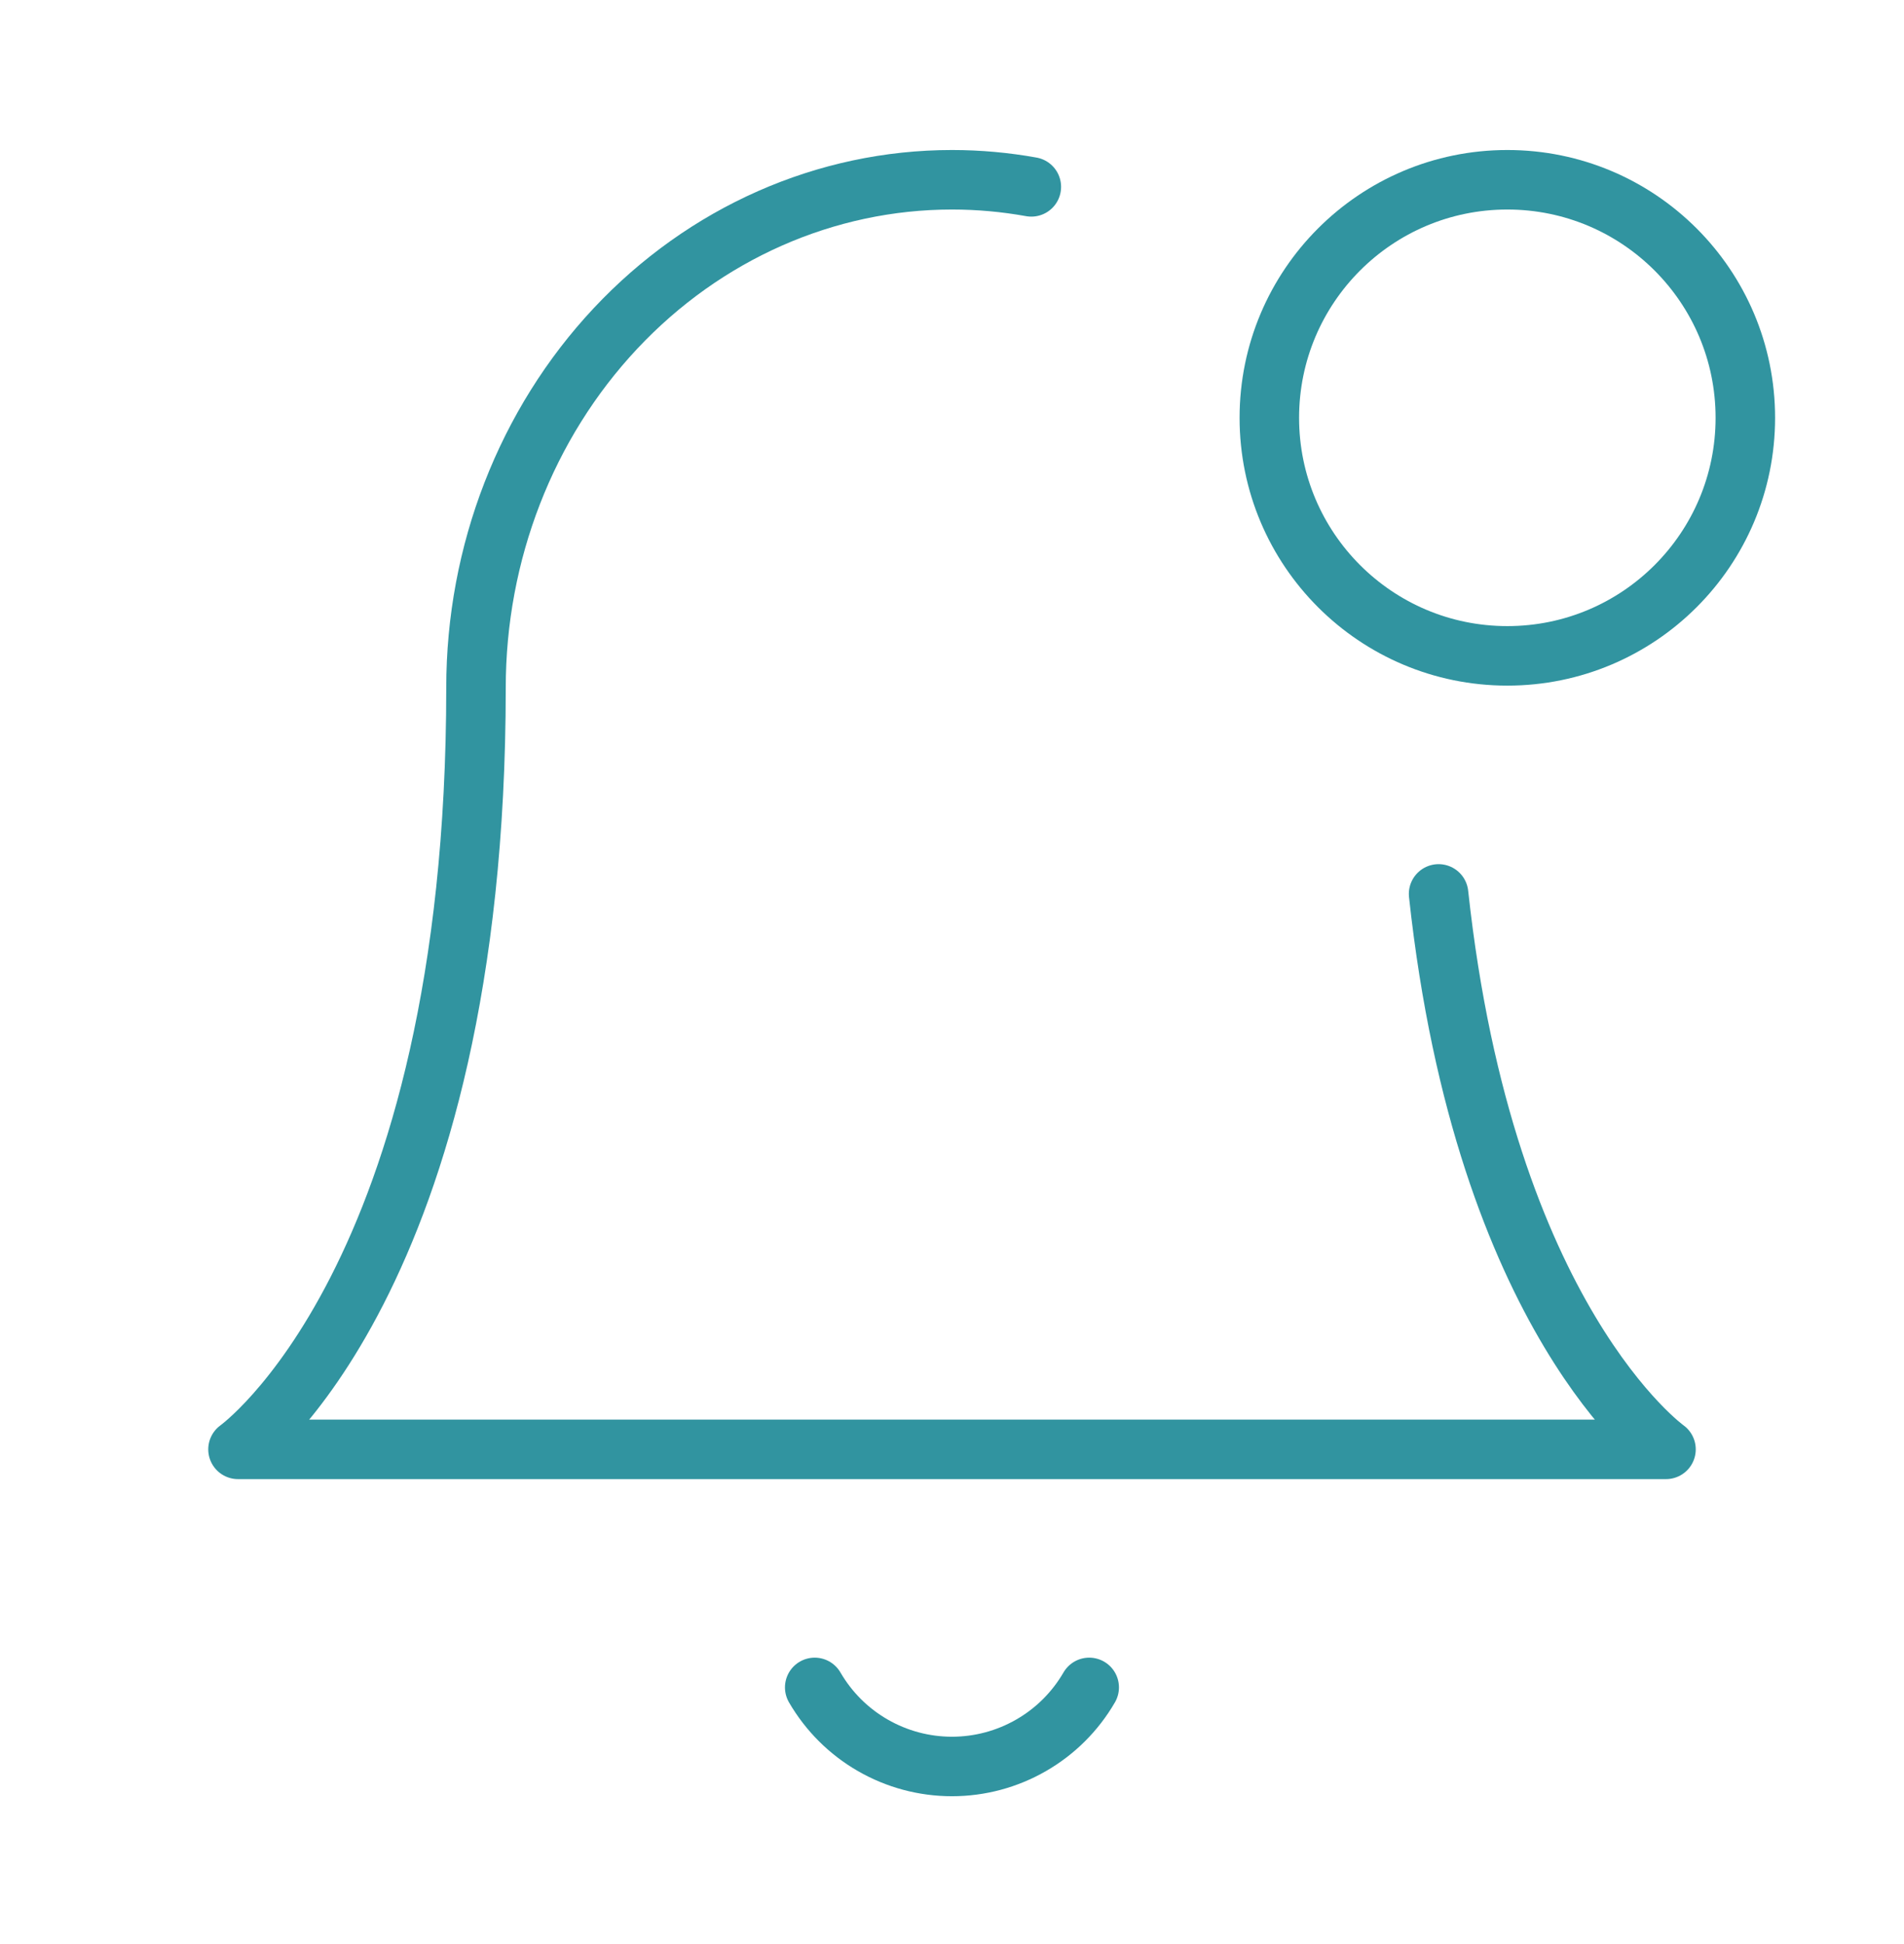 <svg width="48" height="49" viewBox="0 0 48 49" fill="none" xmlns="http://www.w3.org/2000/svg">
<g id="icon / iconoir / bell-notification">
<path id="Vector" d="M36.267 22.531C37.431 33.282 42 36.531 42 36.531H6C6 36.531 12 32.265 12 17.331C12 13.937 13.264 10.681 15.515 8.28C17.765 5.88 20.817 4.531 24 4.531C24.675 4.531 25.343 4.592 26 4.71" stroke="#3194A0" stroke-width="1.5" stroke-linecap="round" stroke-linejoin="round"/>
<path id="Vector_2" d="M38 16.531C41.314 16.531 44 13.845 44 10.531C44 7.218 41.314 4.531 38 4.531C34.686 4.531 32 7.218 32 10.531C32 13.845 34.686 16.531 38 16.531Z" stroke="#3194A0" stroke-width="1.5" stroke-linecap="round" stroke-linejoin="round"/>
<path id="Vector_3" d="M27.459 42.531C27.108 43.137 26.603 43.641 25.995 43.99C25.388 44.34 24.7 44.524 23.999 44.524C23.298 44.524 22.61 44.34 22.003 43.99C21.395 43.641 20.891 43.137 20.539 42.531" stroke="#3194A0" stroke-width="1.5" stroke-linecap="round" stroke-linejoin="round"/>
</g>
</svg>
